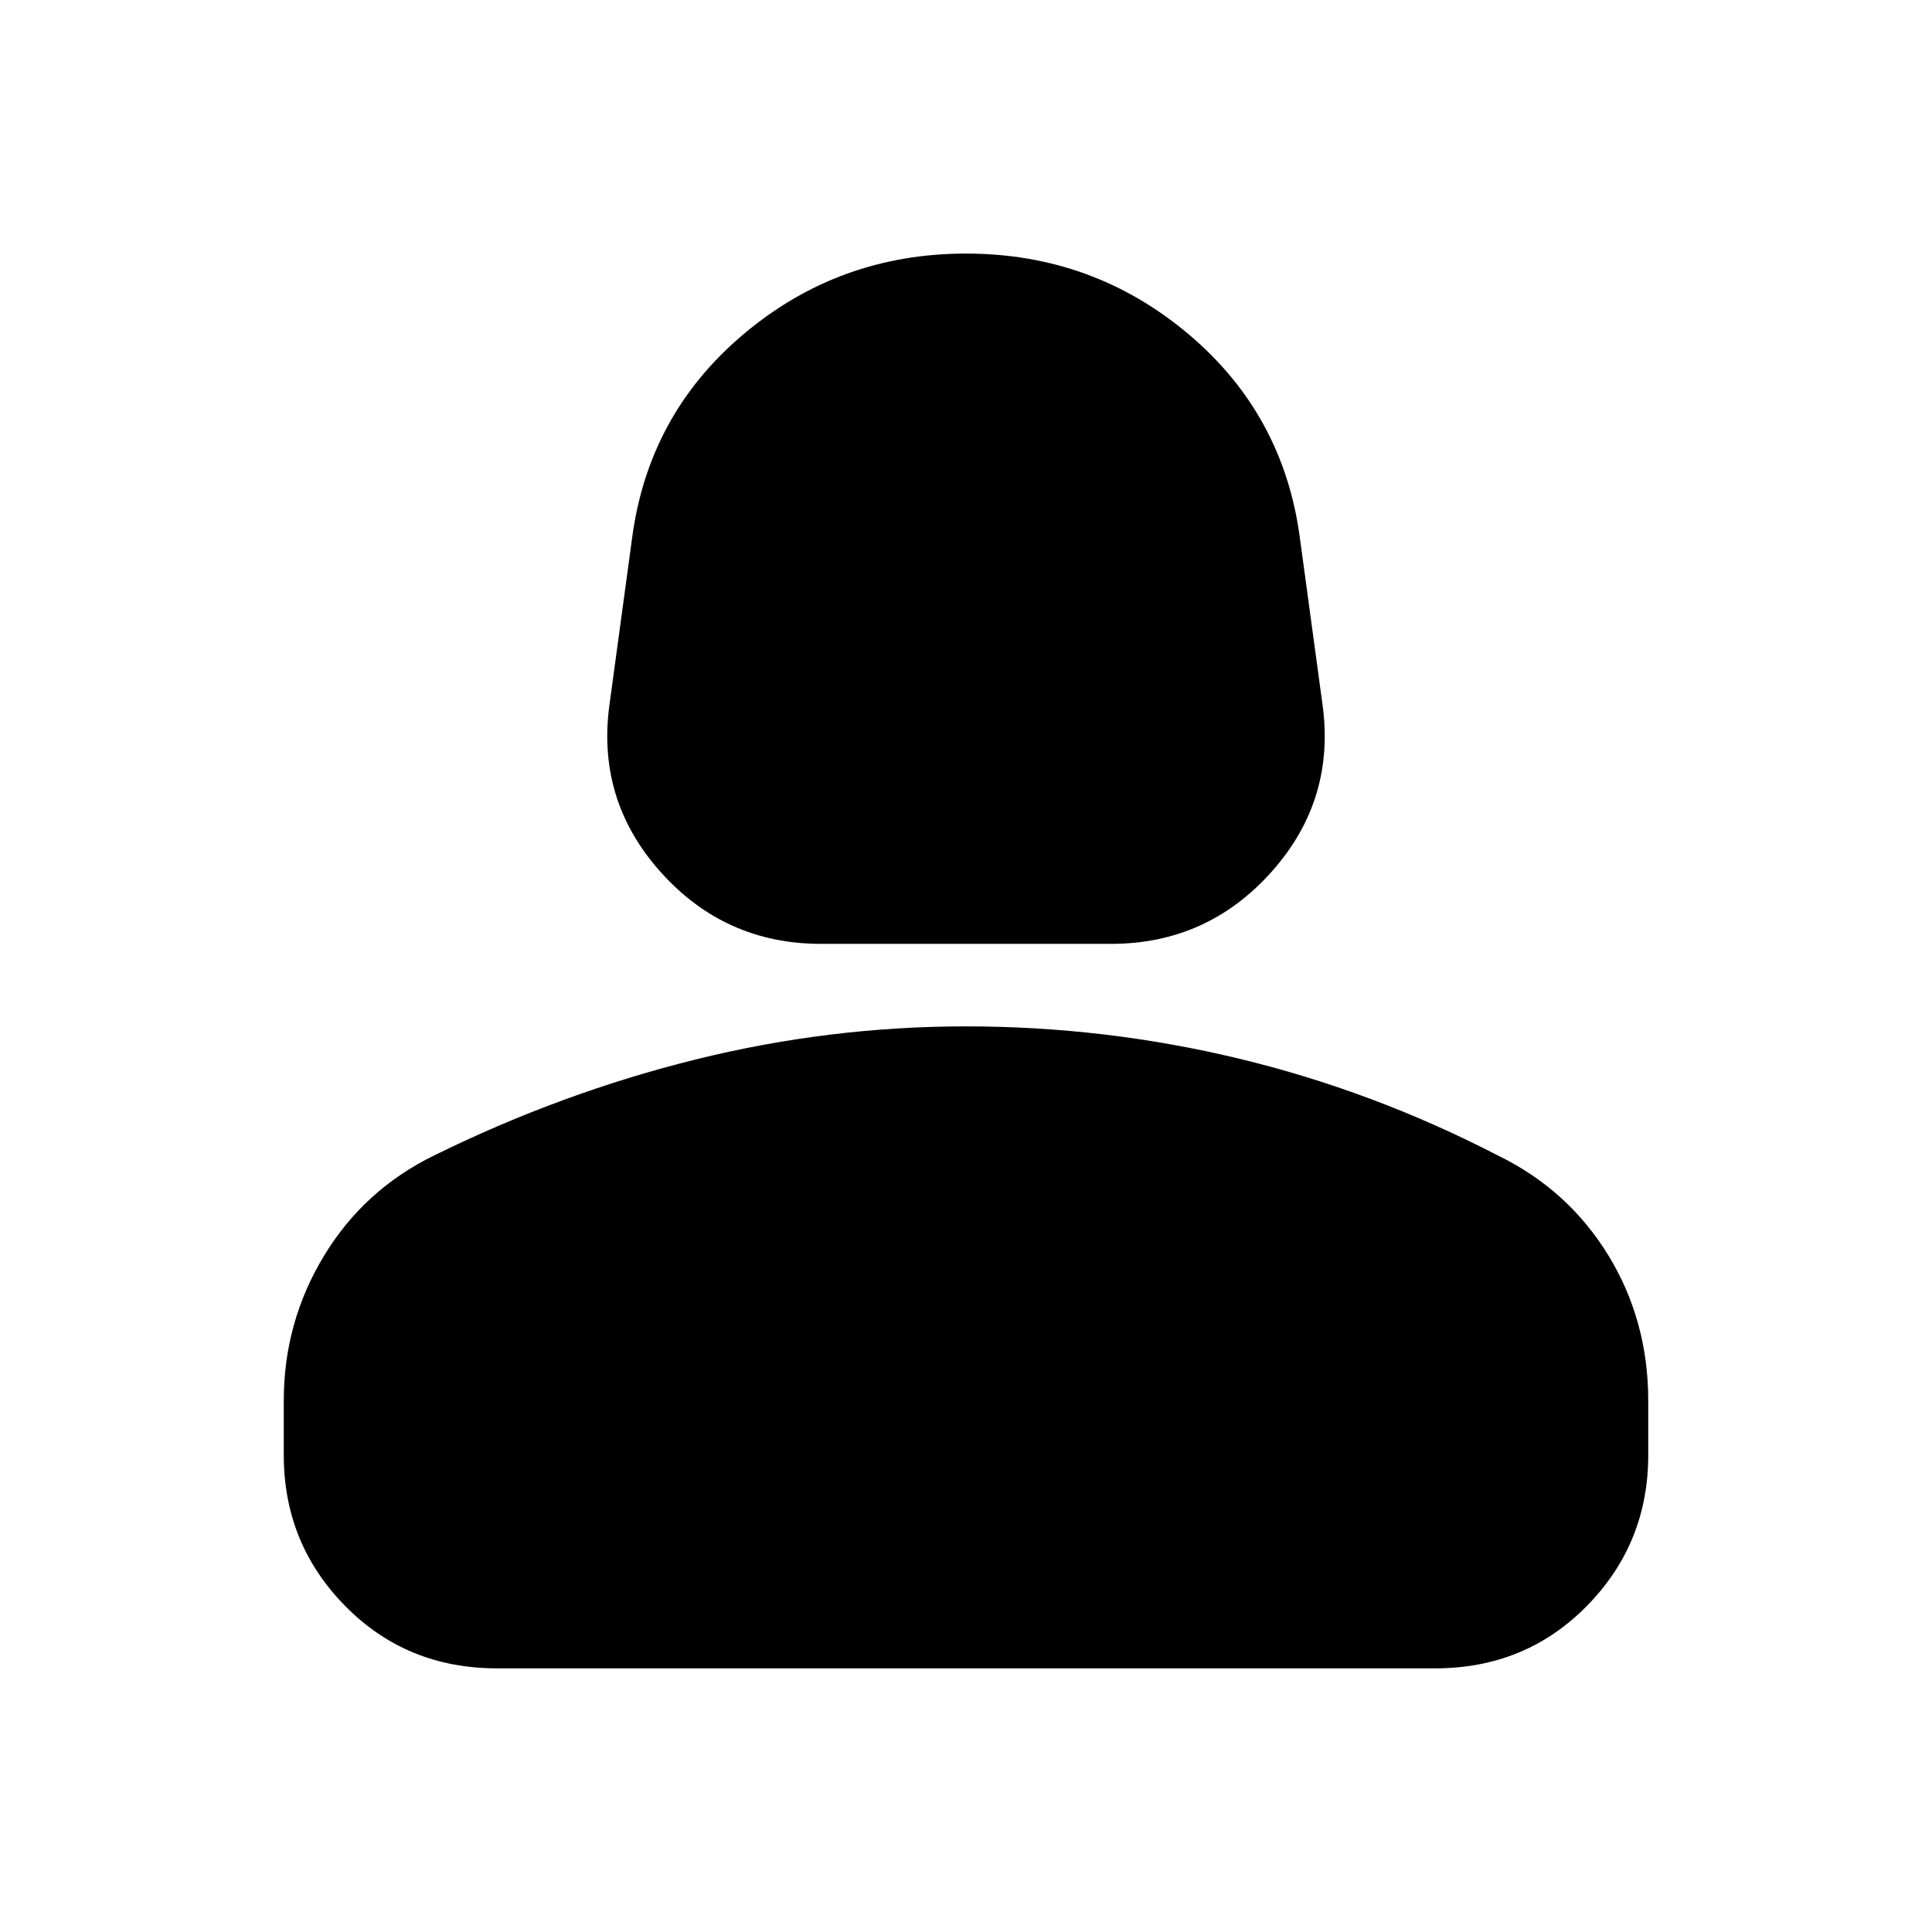 <svg xmlns="http://www.w3.org/2000/svg" height="24" width="24"><path d="M10.2 11.725q-1.2 0-2-.9t-.625-2.1L7.85 6.7q.2-1.55 1.388-2.55 1.187-1 2.762-1t2.763 1q1.187 1 1.387 2.55l.275 2.025q.175 1.2-.625 2.1-.8.9-2 .9Zm-4.025 9q-1.125 0-1.887-.775-.763-.775-.763-1.875V17.4q0-.975.5-1.8.5-.825 1.375-1.25 1.575-.775 3.238-1.188Q10.3 12.75 12 12.75q1.725 0 3.388.4 1.662.4 3.212 1.2.875.425 1.375 1.237.5.813.5 1.813v.675q0 1.1-.763 1.875-.762.775-1.887.775Z"/></svg>